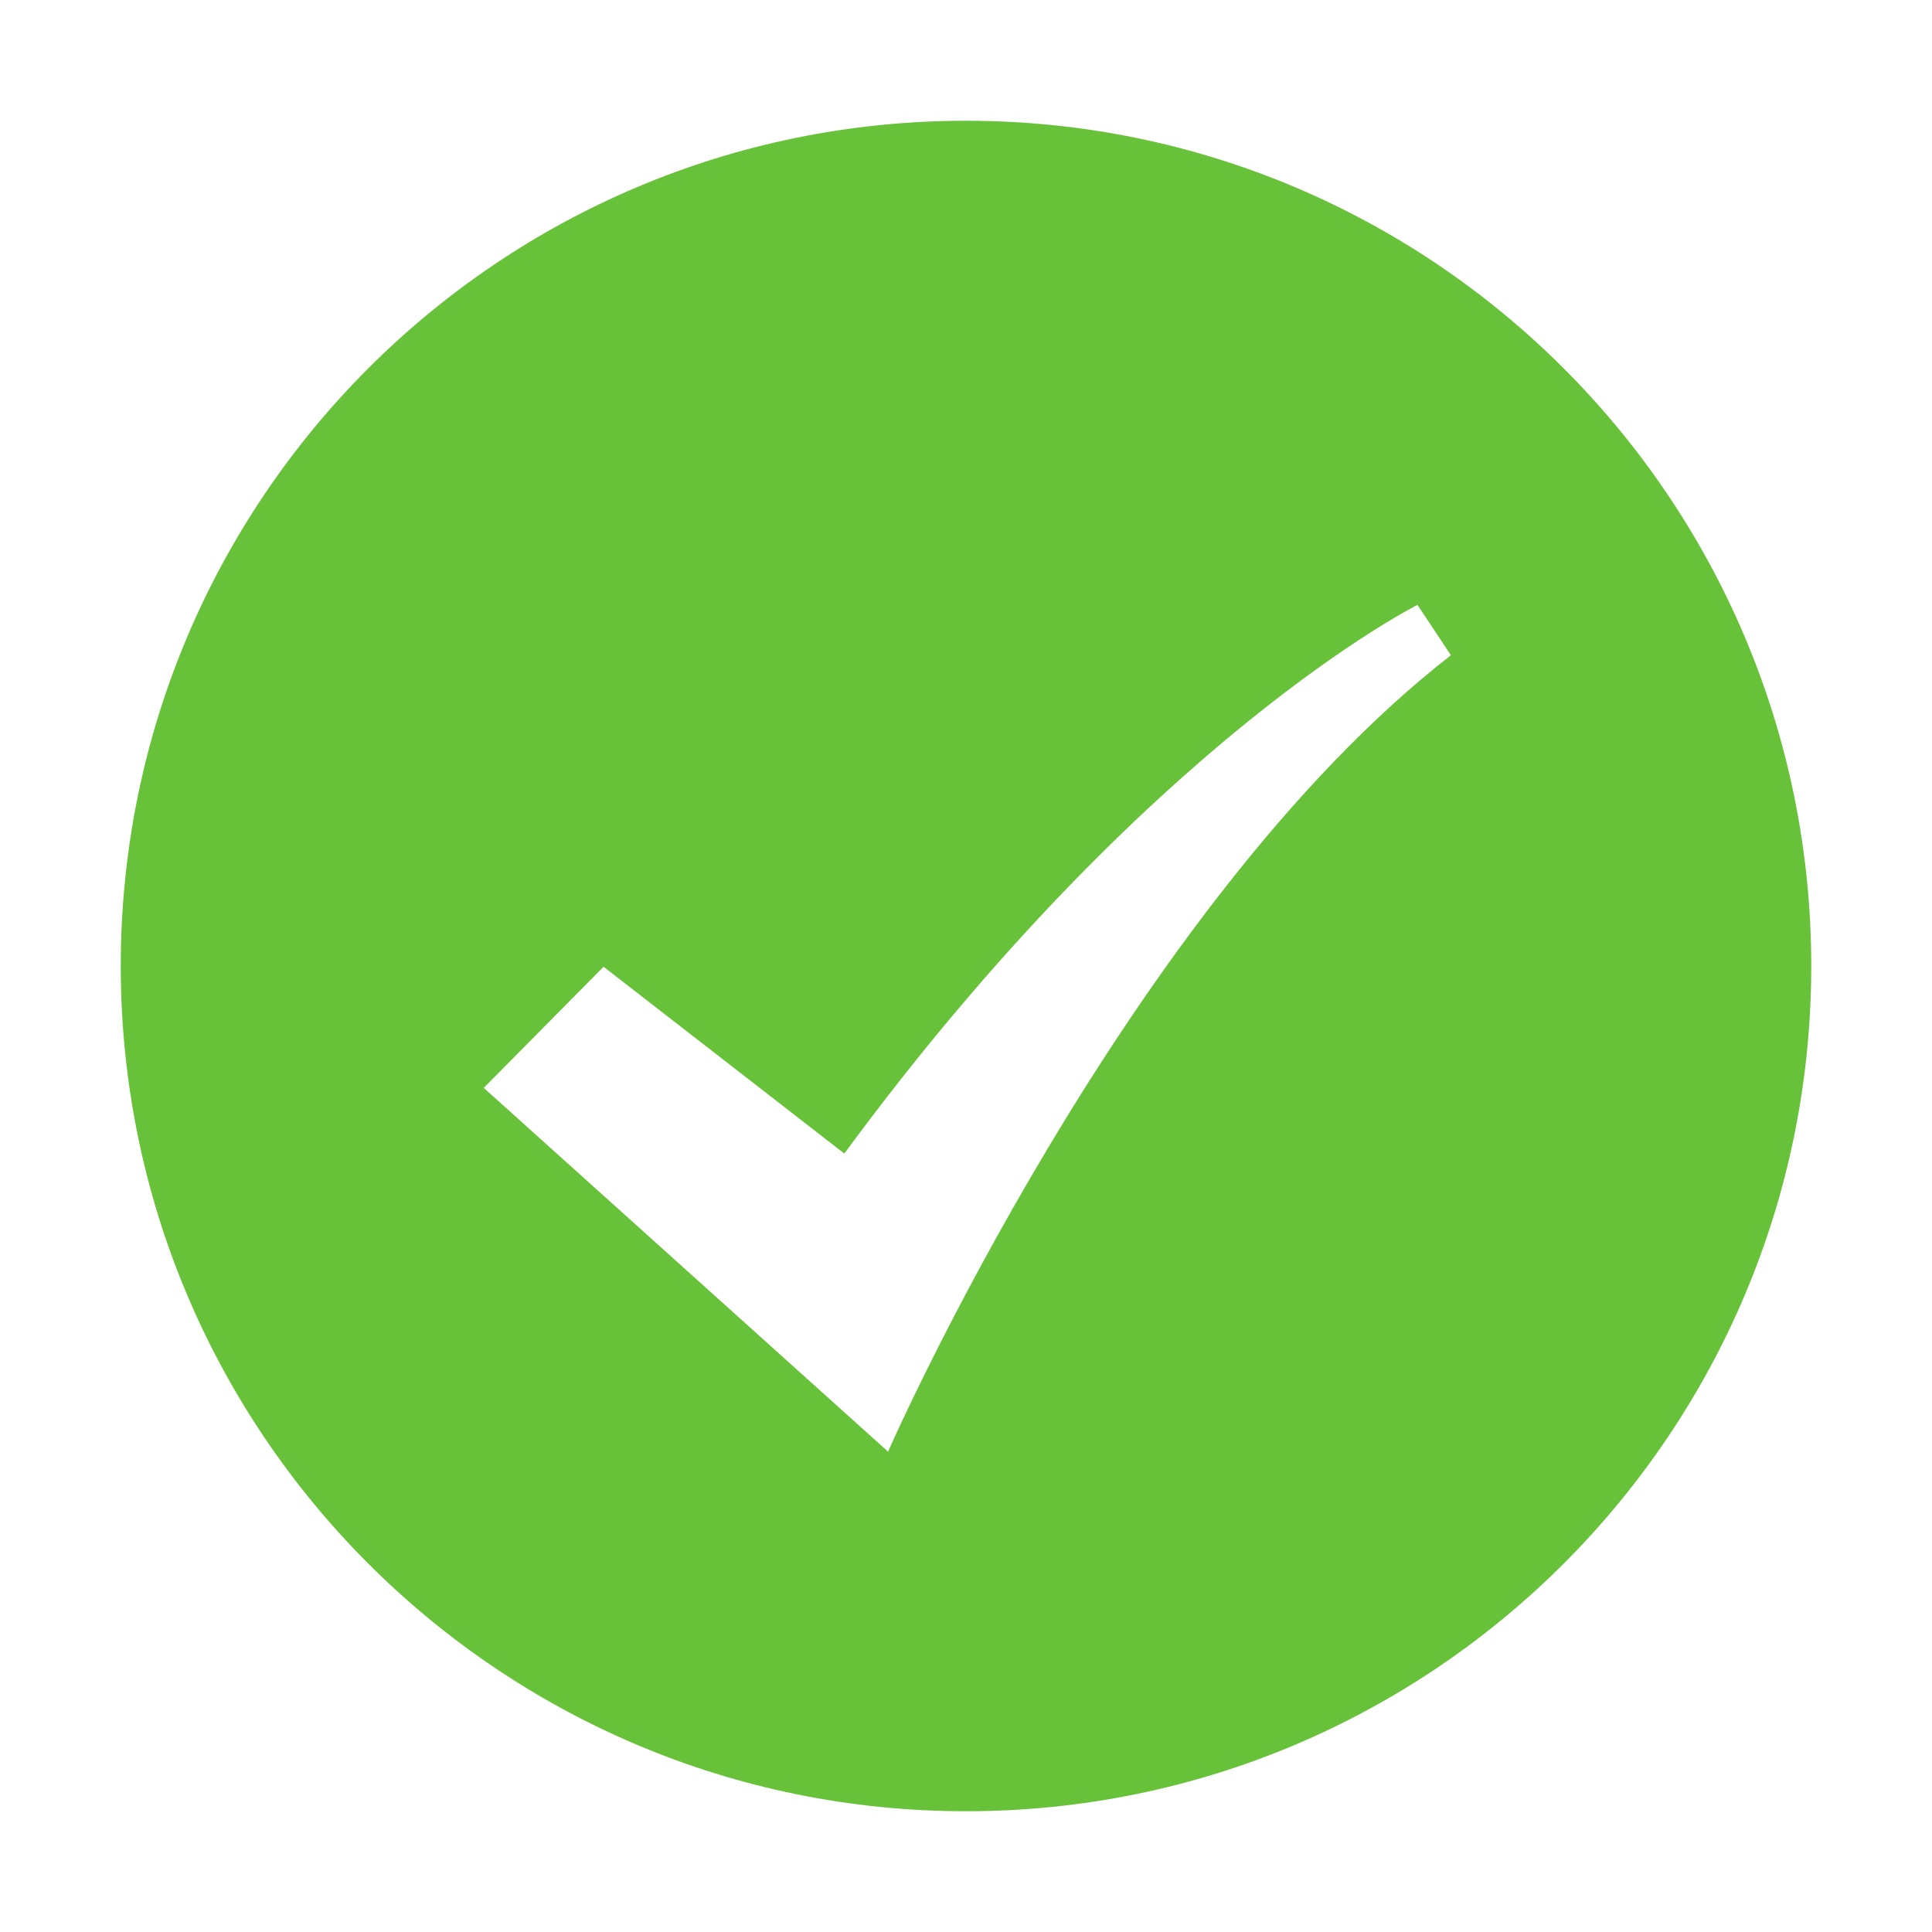 <?xml version="1.0" standalone="no"?><!DOCTYPE svg PUBLIC "-//W3C//DTD SVG 1.1//EN" "http://www.w3.org/Graphics/SVG/1.1/DTD/svg11.dtd"><svg t="1562657452451" class="icon" viewBox="0 0 1024 1024" version="1.1" xmlns="http://www.w3.org/2000/svg" p-id="2775" xmlns:xlink="http://www.w3.org/1999/xlink" width="200" height="200"><defs><style type="text/css"></style></defs><path d="M512 64C264.5 64 64 264.6 64 512s200.6 448 448 448 448-200.6 448-448S759.4 64 512 64z m-41.3 705.4L256.4 576.6l63.5-64.2 127.6 99c162-220.1 303.8-290.8 303.8-290.8l17.7 26.7C597.5 480.7 470.6 769.4 470.7 769.4z" p-id="2776" fill="#67C23A"></path></svg>